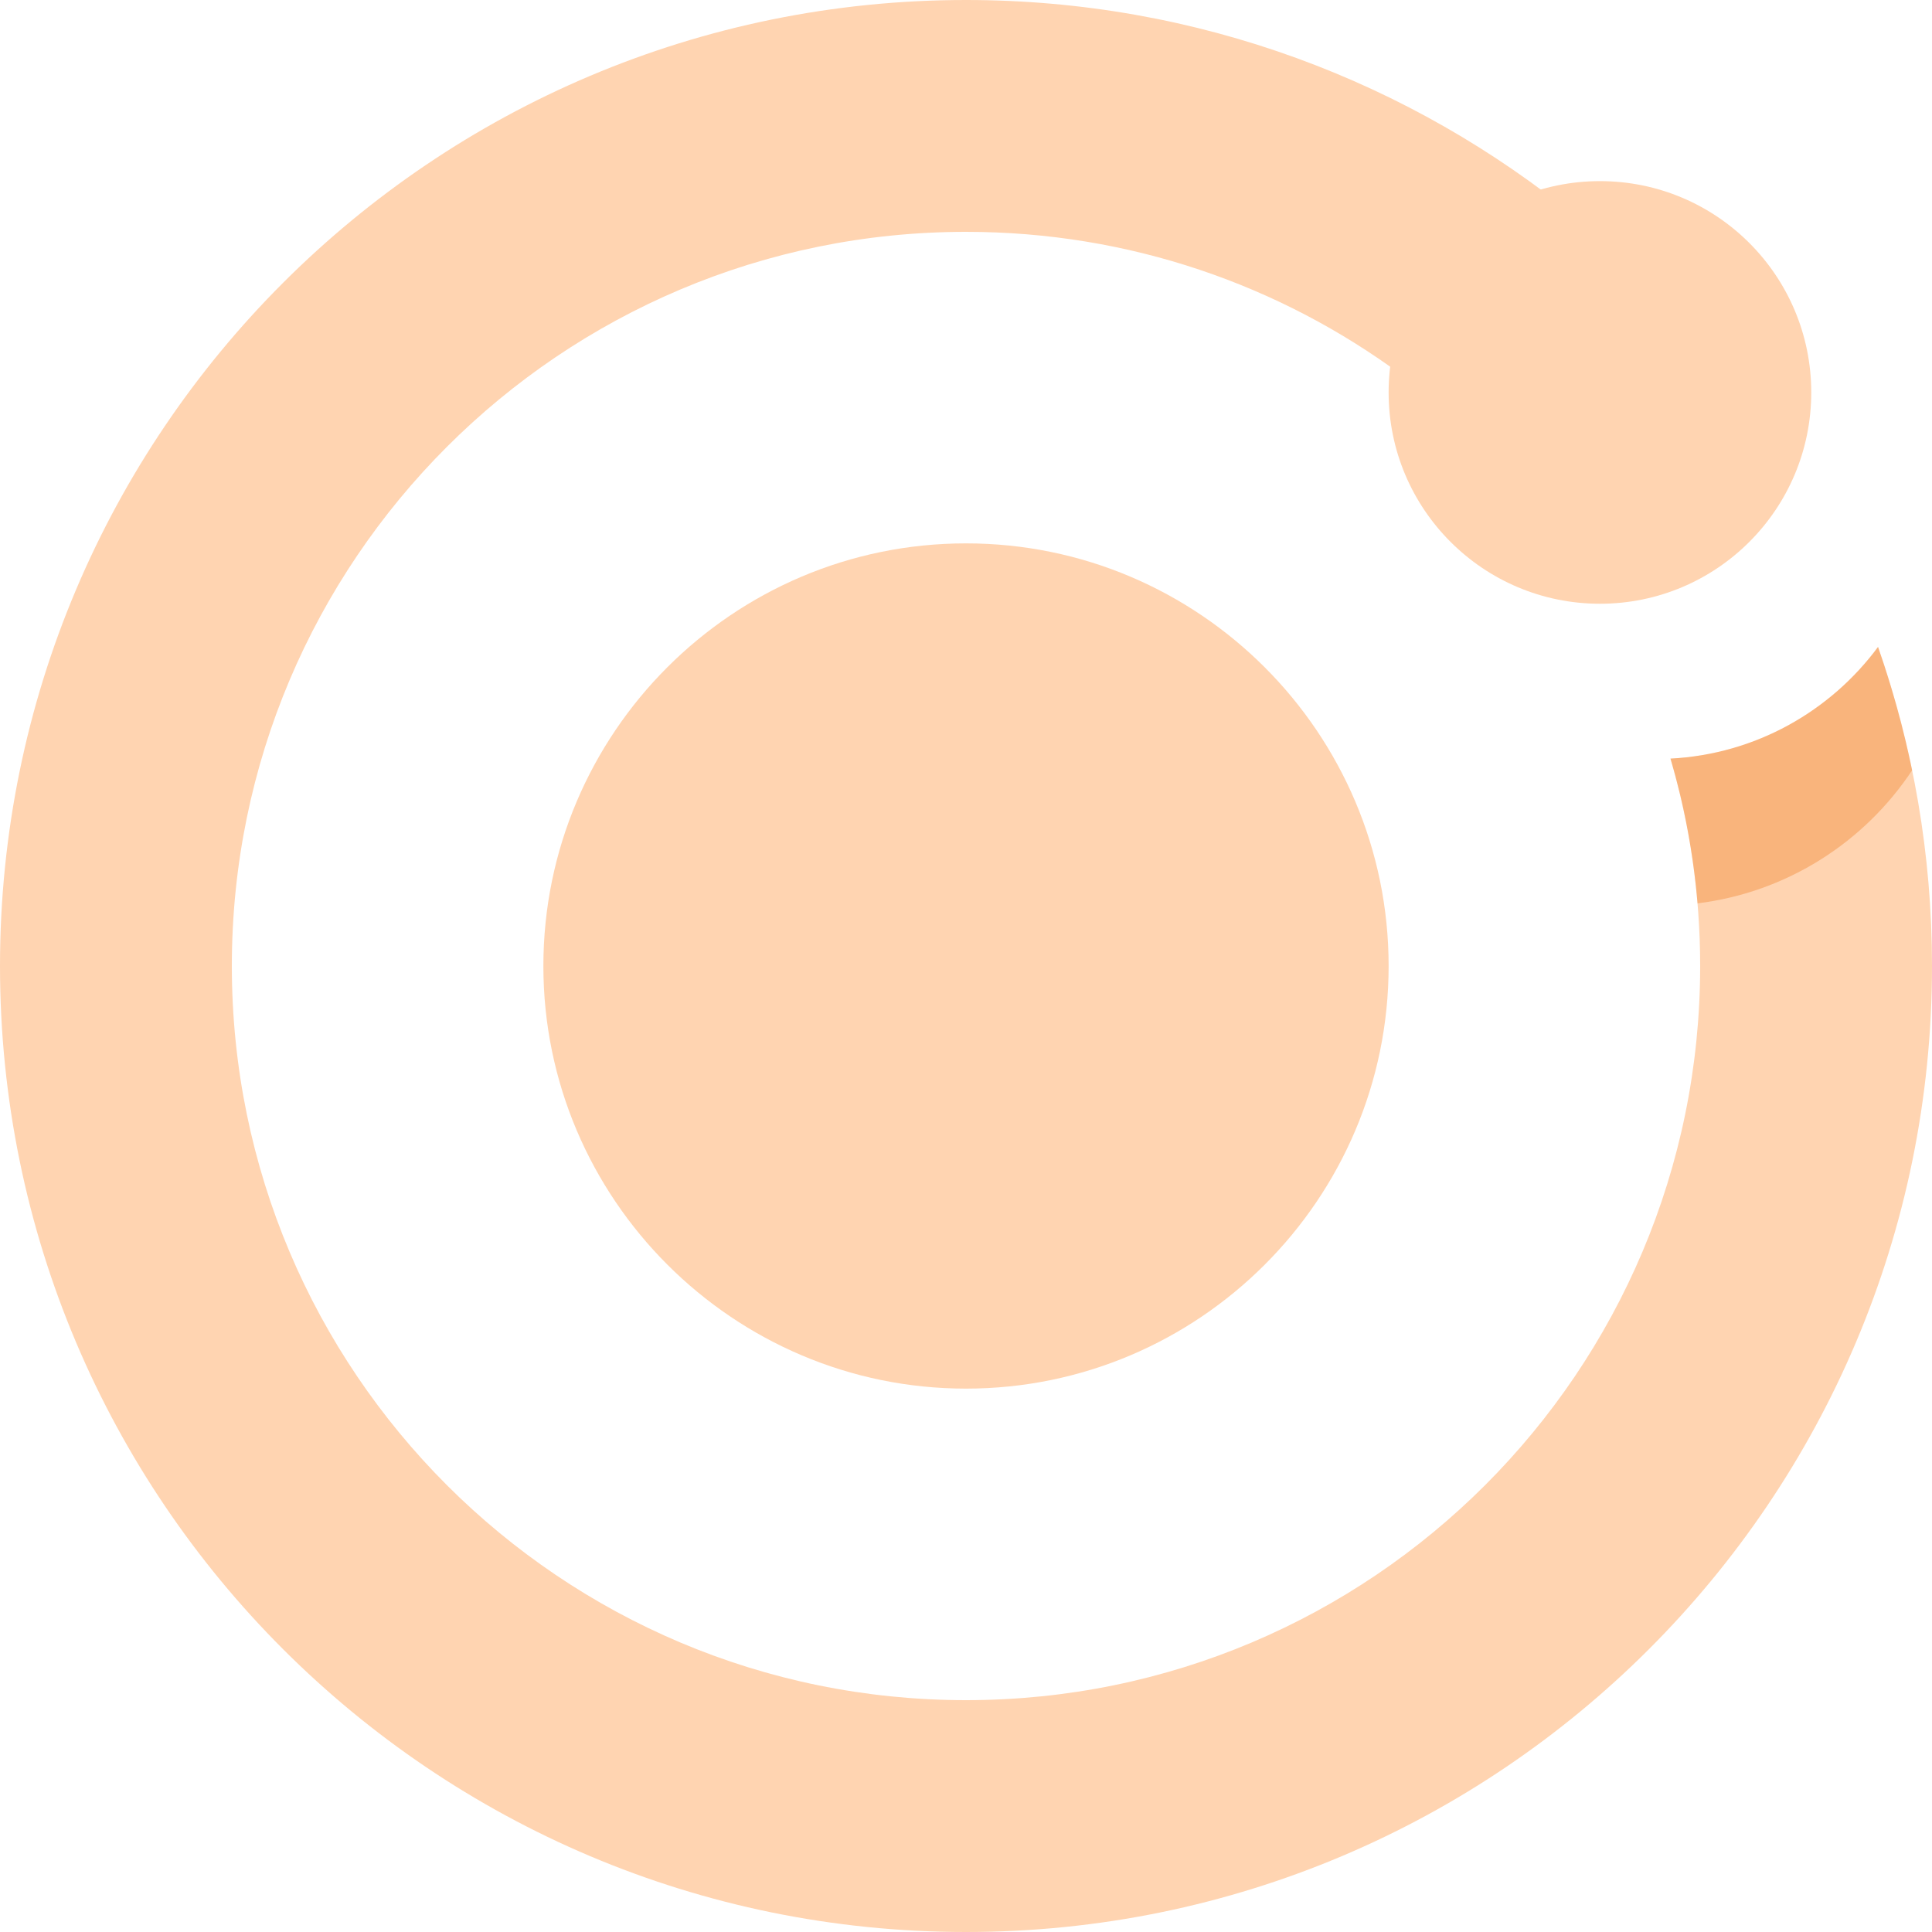 <svg width="312" height="312" viewBox="0 0 312 312" fill="none" xmlns="http://www.w3.org/2000/svg">
<path d="M37.44 156C37.44 90.521 90.521 37.44 156 37.44C182.359 37.44 206.695 46.028 226.387 60.582C231.551 48.426 241.959 39.035 254.772 35.248C227.883 13.232 193.477 0 156 0C69.844 0 0 69.844 0 156C0 242.156 69.844 312 156 312C242.156 312 312 242.156 312 156C312 137.969 308.933 120.623 303.285 104.475C295.6 114.865 283.507 121.797 269.768 122.508C272.885 133.115 274.56 144.351 274.56 156C274.56 221.479 221.479 274.56 156 274.56C90.521 274.56 37.44 221.479 37.44 156Z" fill="url(#paint0_angular)"/>
<path opacity="0.3" d="M308.793 124.393C307.391 117.584 305.544 110.934 303.285 104.475C295.6 114.865 283.507 121.797 269.769 122.507C271.973 130.01 273.456 137.828 274.136 145.884C288.604 144.105 301.111 135.987 308.793 124.393Z" fill="rgb(234,104,0)"/>
<path d="M156 224.25C193.605 224.25 224.25 193.663 224.25 156C224.25 118.395 193.663 87.75 156 87.75C118.337 87.75 87.75 118.395 87.75 156C87.75 193.605 118.395 224.25 156 224.25Z" fill="rgb(255,212,177)"/>
<path d="M258.375 97.5C277.222 97.5 292.5 82.222 292.5 63.375C292.5 44.528 277.222 29.25 258.375 29.25C239.528 29.25 224.25 44.528 224.25 63.375C224.25 82.222 239.528 97.5 258.375 97.5Z" fill="rgb(255,212,177)"/>
<defs>
<radialGradient id="paint0_angular" cx="0" cy="0" r="1" gradientUnits="userSpaceOnUse" gradientTransform="translate(156 156) rotate(-20.225) scale(118.453 120.088)">
<stop stop-color="rgb(255,212,177)" stop-opacity="0.8"/>
<stop offset="0.115" stop-color="rgb(255,212,177)"/>
<stop offset="1" stop-color="rgb(255,212,177)"/>
</radialGradient>
</defs>
</svg>
